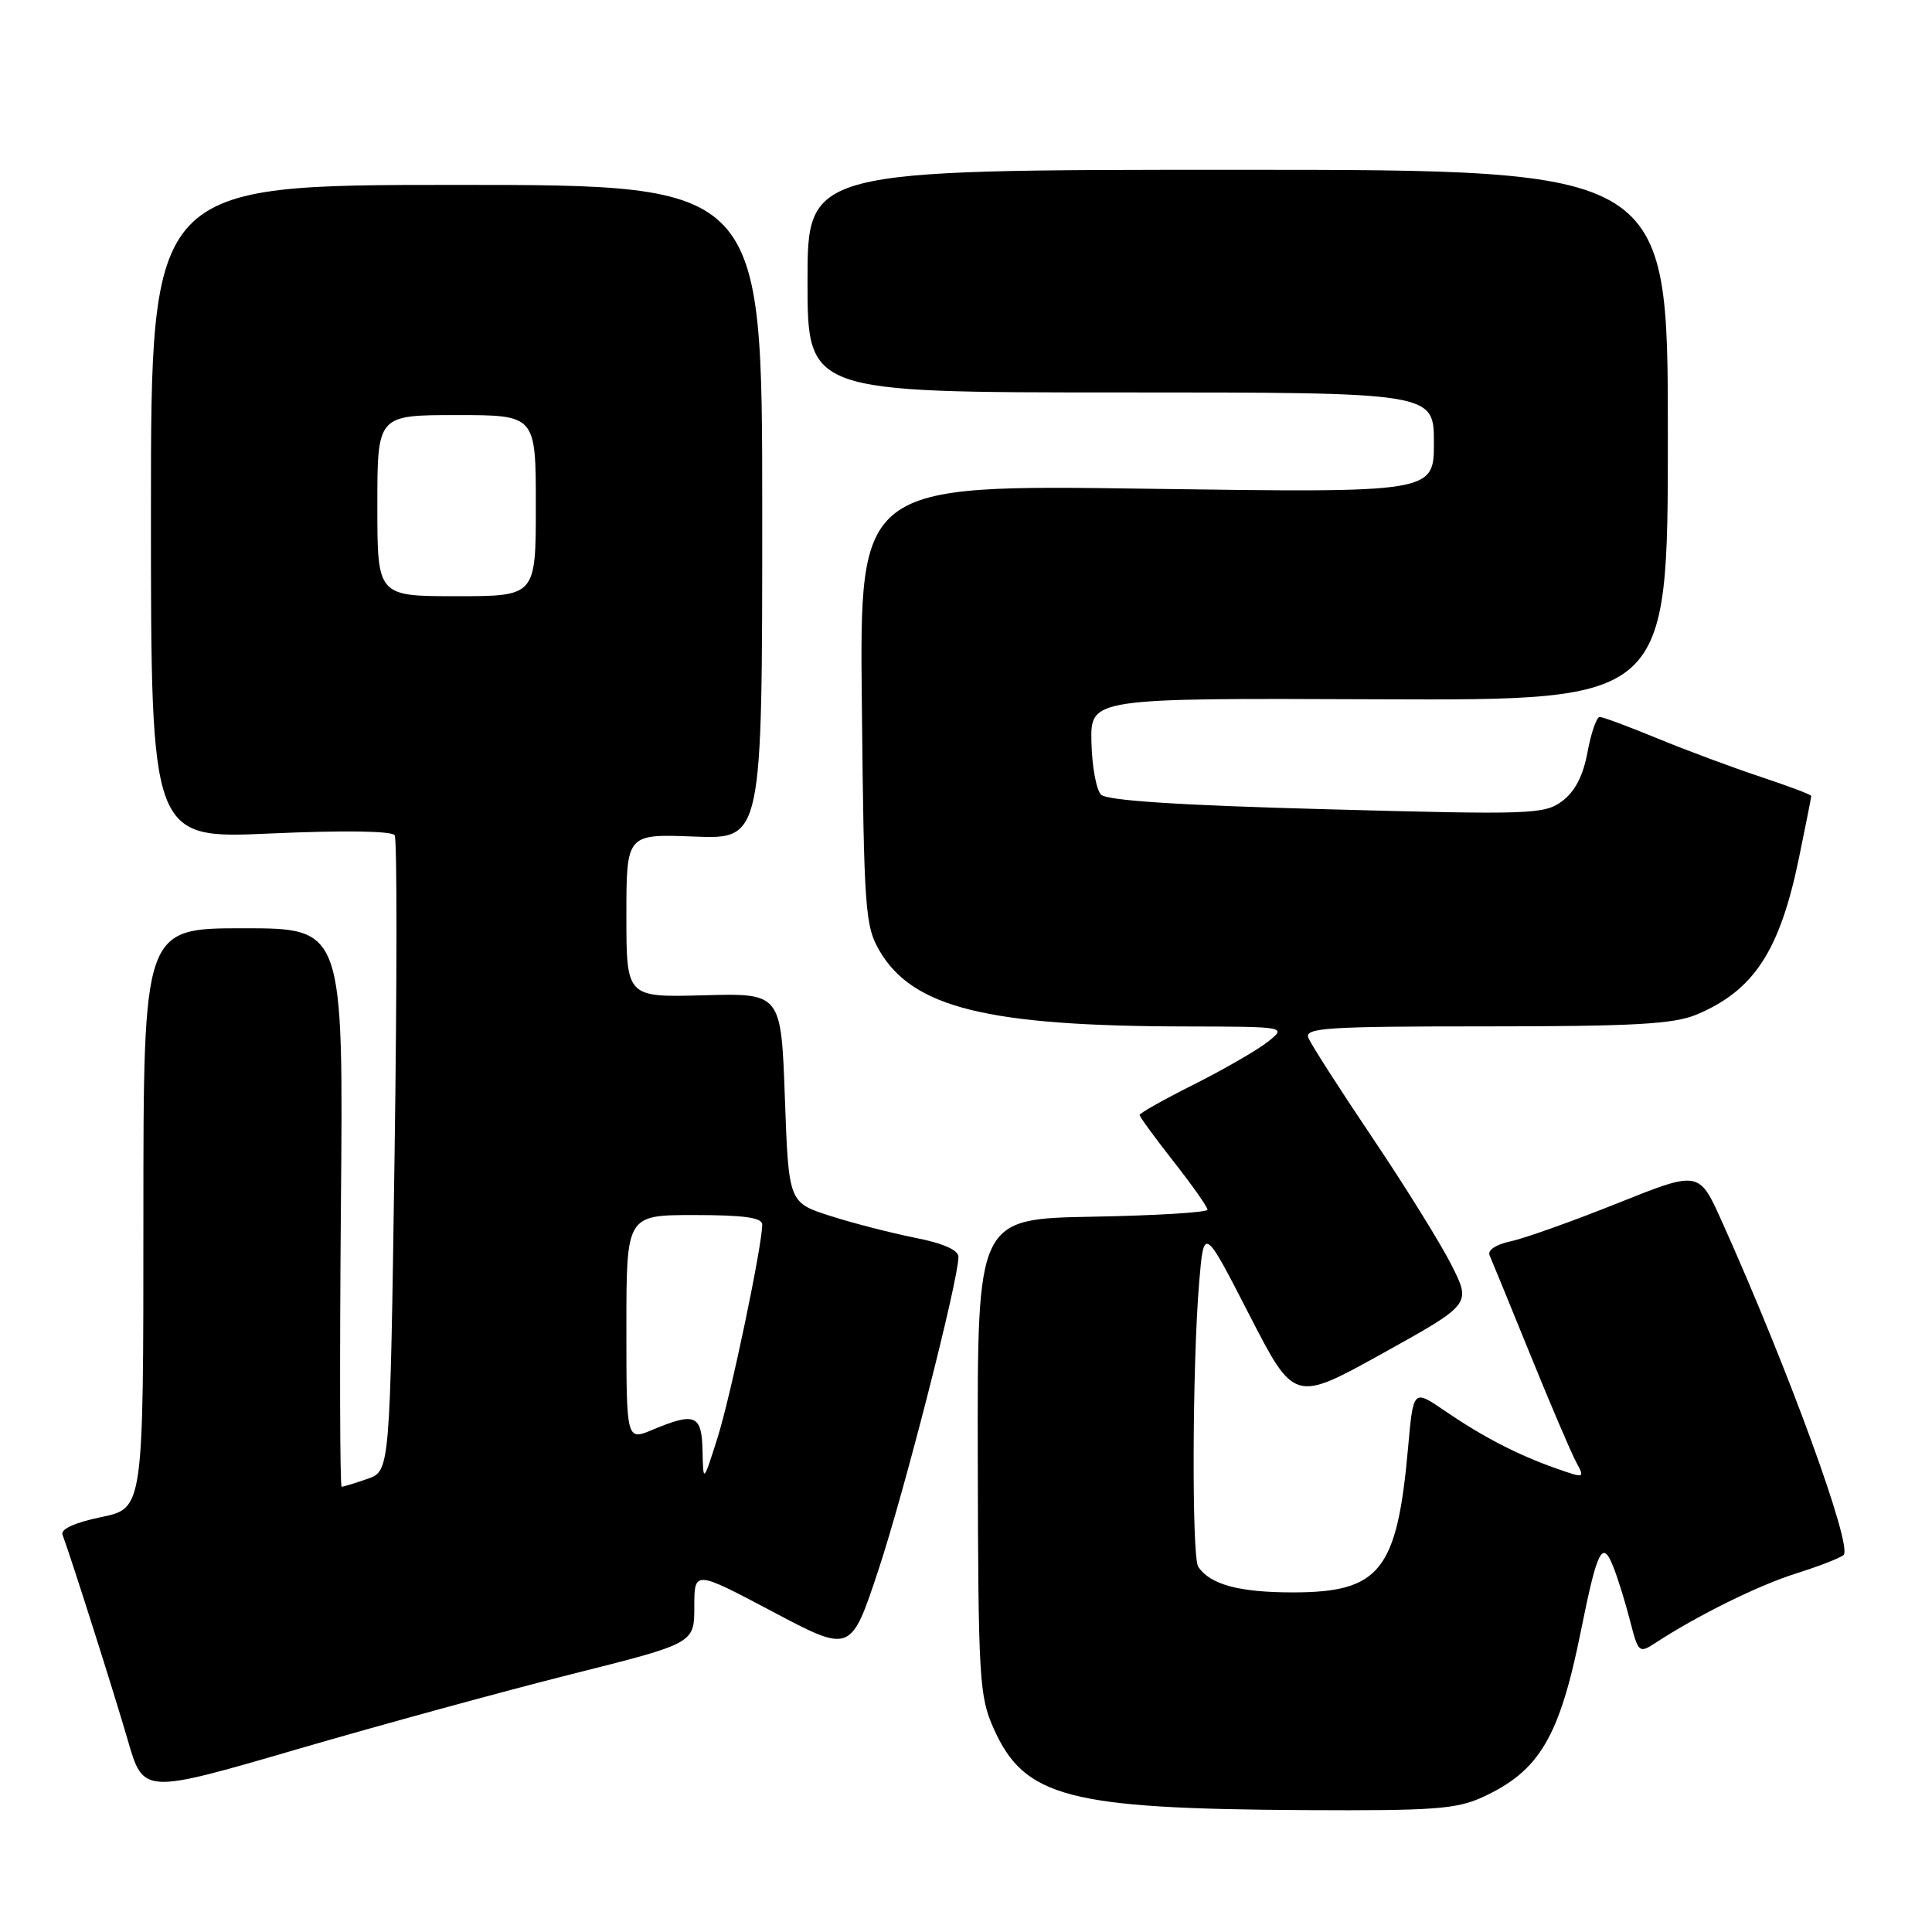 <?xml version="1.0" encoding="UTF-8" standalone="no"?>
<!DOCTYPE svg PUBLIC "-//W3C//DTD SVG 1.1//EN" "http://www.w3.org/Graphics/SVG/1.1/DTD/svg11.dtd" >
<svg xmlns="http://www.w3.org/2000/svg" xmlns:xlink="http://www.w3.org/1999/xlink" version="1.1" viewBox="0 0 256 256">
 <g >
 <path fill="currentColor"
d=" M 196.50 238.11 C 204.01 234.64 206.66 230.15 209.50 216.00 C 211.66 205.26 212.34 203.94 213.79 207.66 C 214.41 209.22 215.40 212.45 216.01 214.83 C 217.07 218.98 217.21 219.10 219.31 217.72 C 224.94 214.04 233.00 210.06 238.00 208.49 C 241.03 207.53 243.85 206.44 244.28 206.05 C 245.53 204.92 236.97 181.44 228.14 161.81 C 225.13 155.11 225.13 155.11 214.32 159.44 C 208.37 161.82 202.01 164.09 200.18 164.48 C 198.21 164.90 197.07 165.66 197.38 166.34 C 197.66 166.98 200.09 172.90 202.77 179.50 C 205.45 186.10 208.18 192.49 208.84 193.71 C 210.02 195.91 210.01 195.91 206.13 194.55 C 201.04 192.75 196.47 190.38 191.38 186.90 C 187.27 184.09 187.27 184.09 186.58 191.79 C 185.13 208.14 182.86 211.00 171.30 211.00 C 164.17 211.00 160.34 209.96 158.77 207.60 C 157.90 206.30 157.99 180.79 158.89 170.00 C 159.52 162.50 159.52 162.50 165.51 174.16 C 171.50 185.82 171.50 185.82 183.22 179.32 C 194.94 172.81 194.94 172.81 192.35 167.66 C 190.92 164.82 186.20 157.21 181.85 150.75 C 177.50 144.29 173.68 138.33 173.36 137.50 C 172.86 136.19 175.88 136.00 196.93 136.00 C 216.45 136.00 221.77 135.70 224.77 134.45 C 232.40 131.26 235.84 126.01 238.38 113.64 C 239.27 109.32 240.00 105.65 240.00 105.47 C 240.00 105.30 236.96 104.15 233.25 102.92 C 229.54 101.69 223.40 99.40 219.61 97.84 C 215.82 96.28 212.39 95.00 211.97 95.00 C 211.56 95.00 210.83 97.09 210.36 99.64 C 209.78 102.79 208.69 104.89 207.00 106.15 C 204.64 107.91 202.90 107.97 175.78 107.23 C 156.31 106.71 146.68 106.08 145.90 105.30 C 145.26 104.66 144.69 101.52 144.62 98.32 C 144.50 92.50 144.50 92.50 182.75 92.66 C 221.00 92.81 221.00 92.81 221.00 57.66 C 221.00 22.50 221.00 22.50 164.00 22.50 C 107.00 22.50 107.00 22.50 107.00 37.25 C 107.00 52.00 107.00 52.00 148.50 52.00 C 190.00 52.00 190.00 52.00 190.00 58.65 C 190.00 65.30 190.00 65.30 151.95 64.76 C 113.89 64.22 113.89 64.22 114.20 93.36 C 114.48 120.63 114.63 122.72 116.55 126.00 C 120.96 133.52 130.79 135.96 157.00 136.01 C 170.50 136.04 170.50 136.04 168.00 138.04 C 166.62 139.13 162.24 141.66 158.25 143.67 C 154.26 145.67 151.00 147.50 151.00 147.74 C 151.00 147.97 153.03 150.75 155.50 153.90 C 157.97 157.05 160.00 159.92 160.00 160.29 C 160.00 160.65 153.14 161.07 144.75 161.22 C 129.50 161.50 129.50 161.50 129.56 193.00 C 129.62 222.58 129.75 224.78 131.69 229.09 C 135.76 238.17 141.56 239.68 173.00 239.85 C 189.99 239.94 193.01 239.72 196.50 238.11 Z  M 75.75 221.83 C 92.00 217.75 92.00 217.75 92.00 212.91 C 92.00 208.06 92.00 208.06 102.37 213.55 C 112.74 219.04 112.74 219.04 116.37 208.11 C 119.78 197.85 127.00 169.62 127.00 166.54 C 127.00 165.64 124.97 164.74 121.25 164.01 C 118.09 163.38 113.03 162.08 110.00 161.11 C 104.50 159.34 104.50 159.34 104.00 145.47 C 103.50 131.60 103.50 131.60 93.25 131.88 C 83.00 132.16 83.00 132.16 83.00 121.33 C 83.00 110.50 83.00 110.50 92.00 110.85 C 101.00 111.20 101.00 111.20 101.00 67.85 C 101.00 24.50 101.00 24.50 60.50 24.50 C 20.00 24.50 20.00 24.50 20.00 67.83 C 20.00 111.16 20.00 111.16 35.86 110.44 C 45.52 110.01 51.95 110.10 52.30 110.68 C 52.62 111.19 52.61 130.36 52.28 153.27 C 51.68 194.91 51.68 194.91 48.69 195.96 C 47.05 196.53 45.51 197.00 45.27 197.00 C 45.04 197.00 45.00 180.35 45.17 160.00 C 45.50 123.00 45.50 123.00 32.25 123.00 C 19.00 123.00 19.00 123.00 19.00 161.43 C 19.00 199.86 19.00 199.86 13.43 201.02 C 9.97 201.73 8.01 202.61 8.28 203.34 C 9.55 206.80 15.16 224.47 16.94 230.61 C 19.00 237.72 19.00 237.72 39.25 231.82 C 50.39 228.57 66.81 224.08 75.75 221.83 Z  M 93.09 192.25 C 92.99 187.46 92.11 187.09 86.47 189.45 C 83.00 190.90 83.00 190.90 83.00 175.95 C 83.00 161.00 83.00 161.00 92.00 161.00 C 98.53 161.00 101.00 161.34 101.00 162.25 C 100.99 165.10 96.84 184.94 95.08 190.50 C 93.18 196.50 93.18 196.50 93.09 192.25 Z  M 50.00 67.00 C 50.00 55.00 50.00 55.00 60.50 55.00 C 71.00 55.00 71.00 55.00 71.00 67.00 C 71.00 79.00 71.00 79.00 60.50 79.00 C 50.00 79.00 50.00 79.00 50.00 67.00 Z "/>
</g>
</svg>